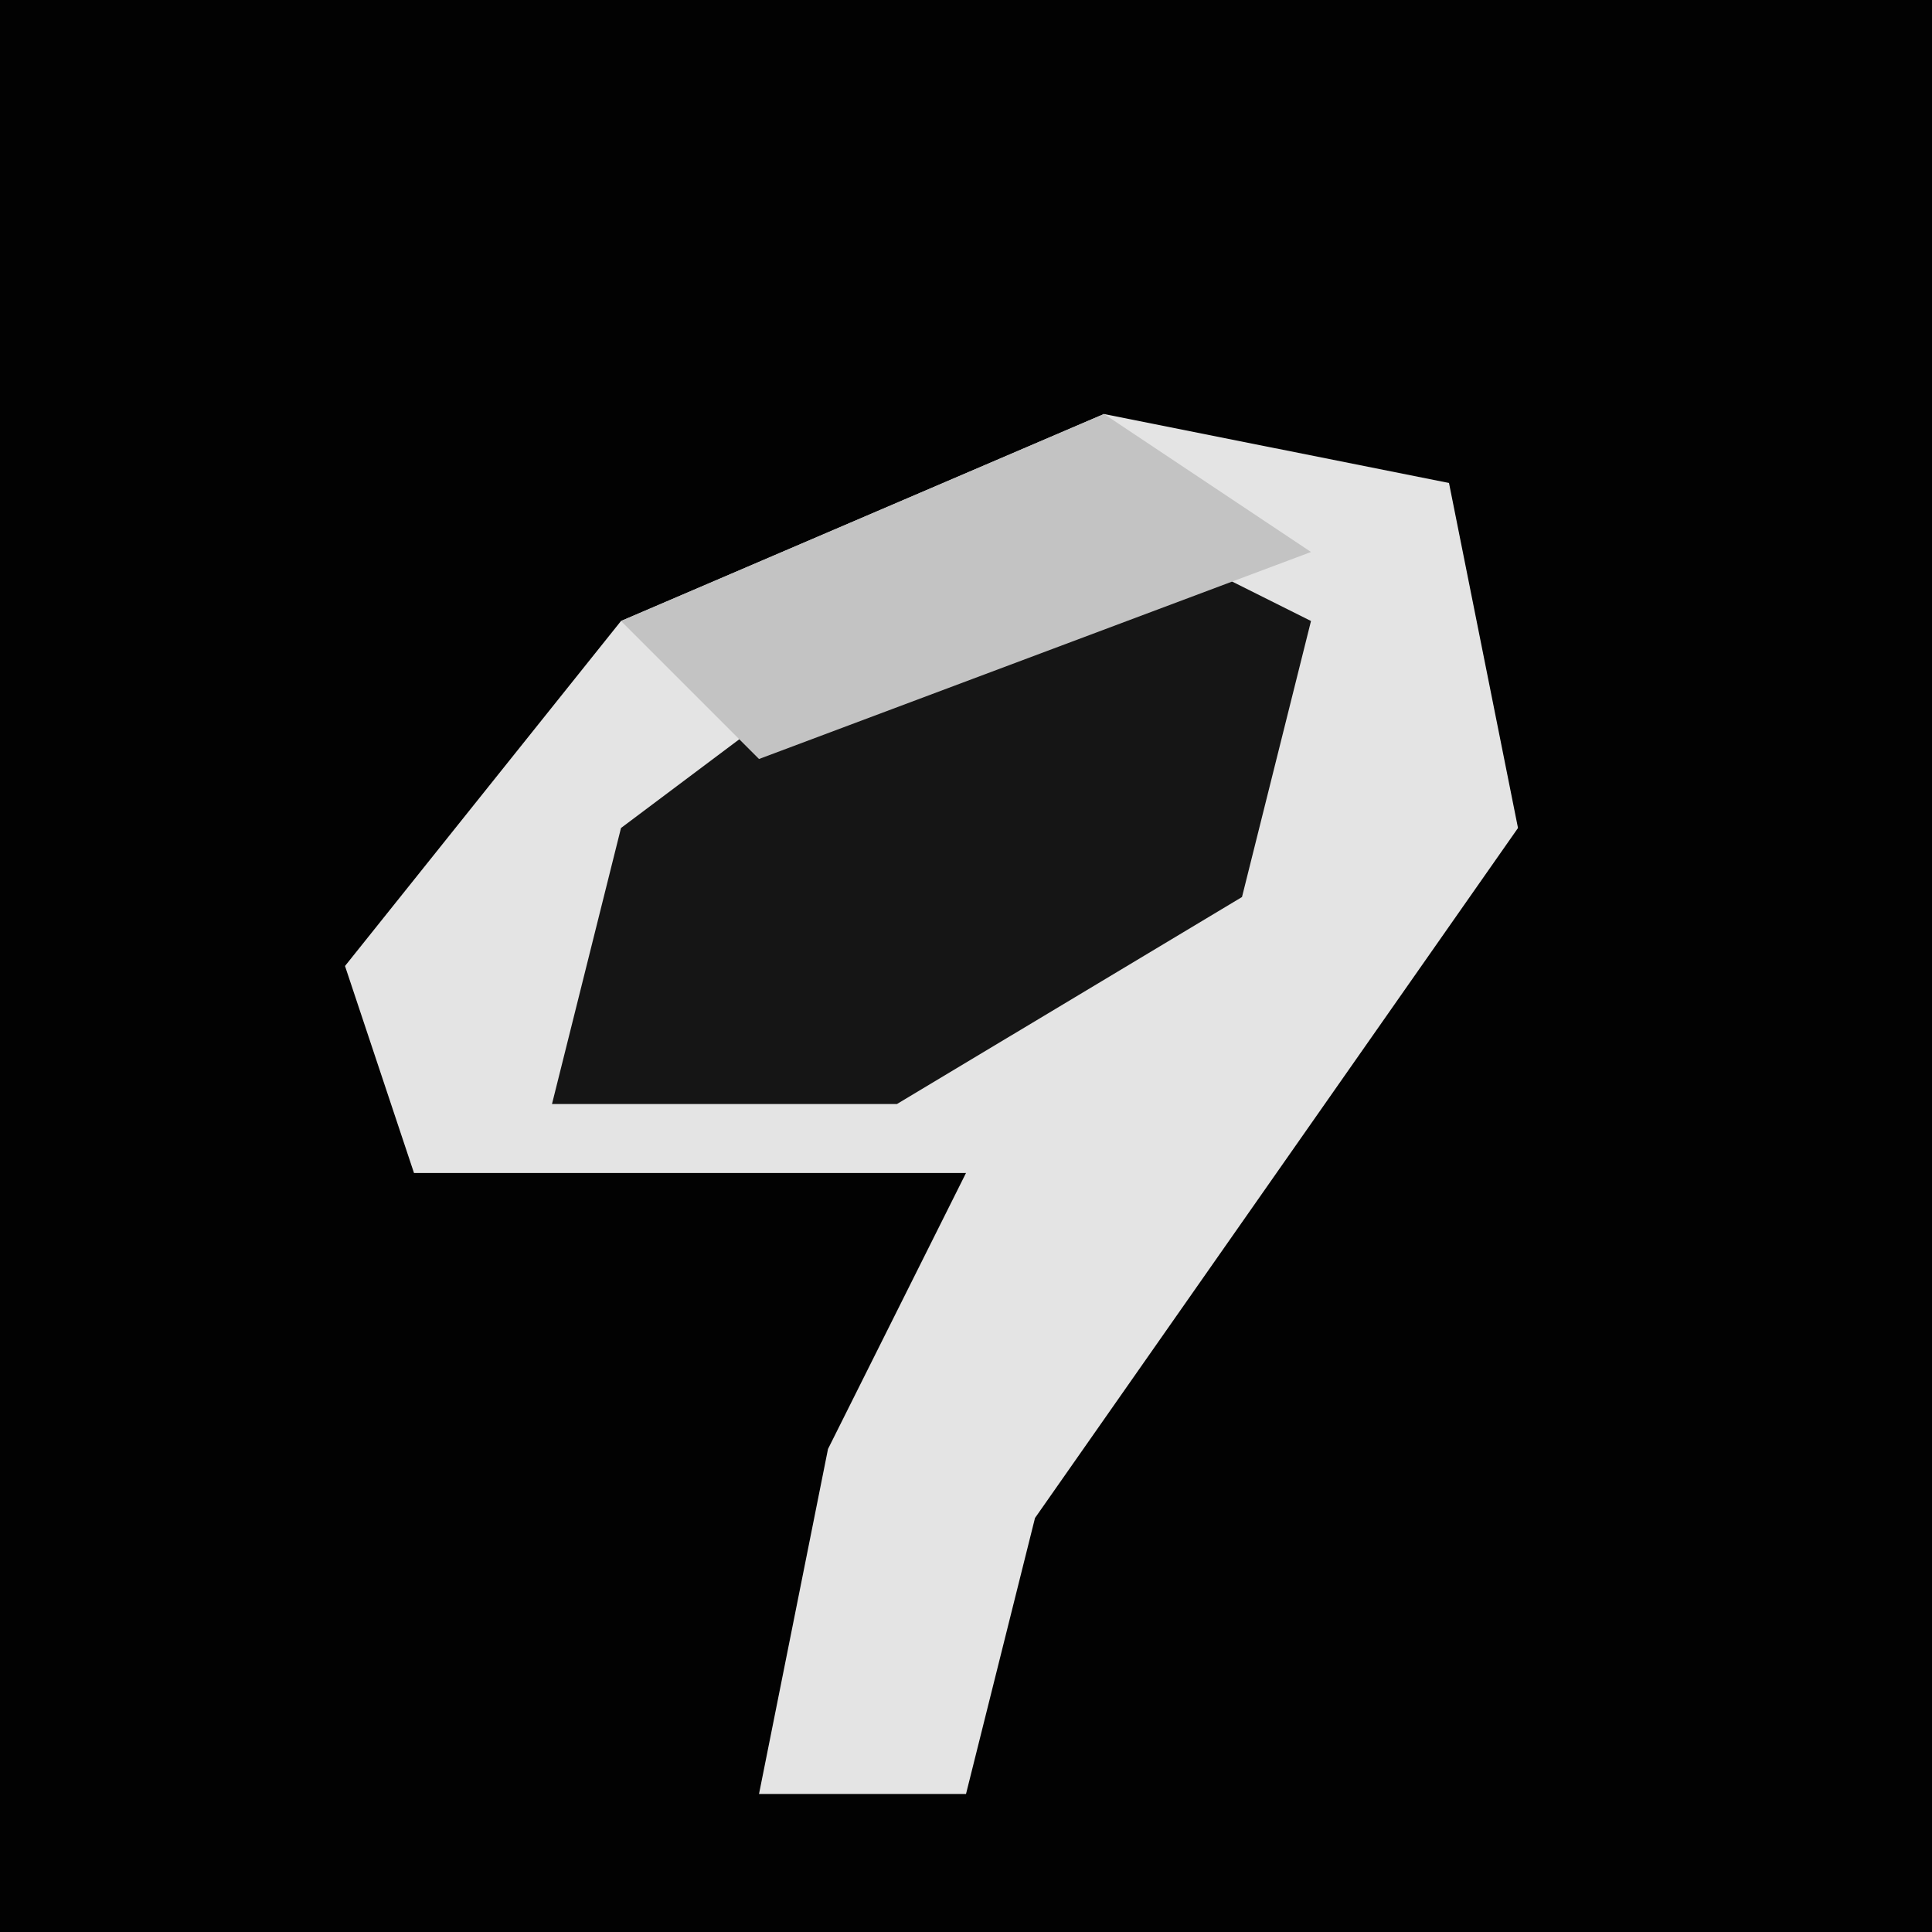<?xml version="1.0" encoding="UTF-8"?>
<svg version="1.1" xmlns="http://www.w3.org/2000/svg" width="28" height="28">
<path d="M0,0 L28,0 L28,28 L0,28 Z " fill="#020202" transform="translate(0,0)"/>
<path d="M0,0 L5,1 L6,6 L-1,16 L-2,20 L-5,20 L-4,15 L-2,11 L-10,11 L-11,8 L-7,3 Z " fill="#E4E4E4" transform="translate(16,6)"/>
<path d="M0,0 L2,1 L1,5 L-4,8 L-9,8 L-8,4 L-4,1 Z " fill="#151515" transform="translate(17,8)"/>
<path d="M0,0 L3,2 L-5,5 L-7,3 Z " fill="#C3C3C3" transform="translate(16,6)"/>
</svg>
